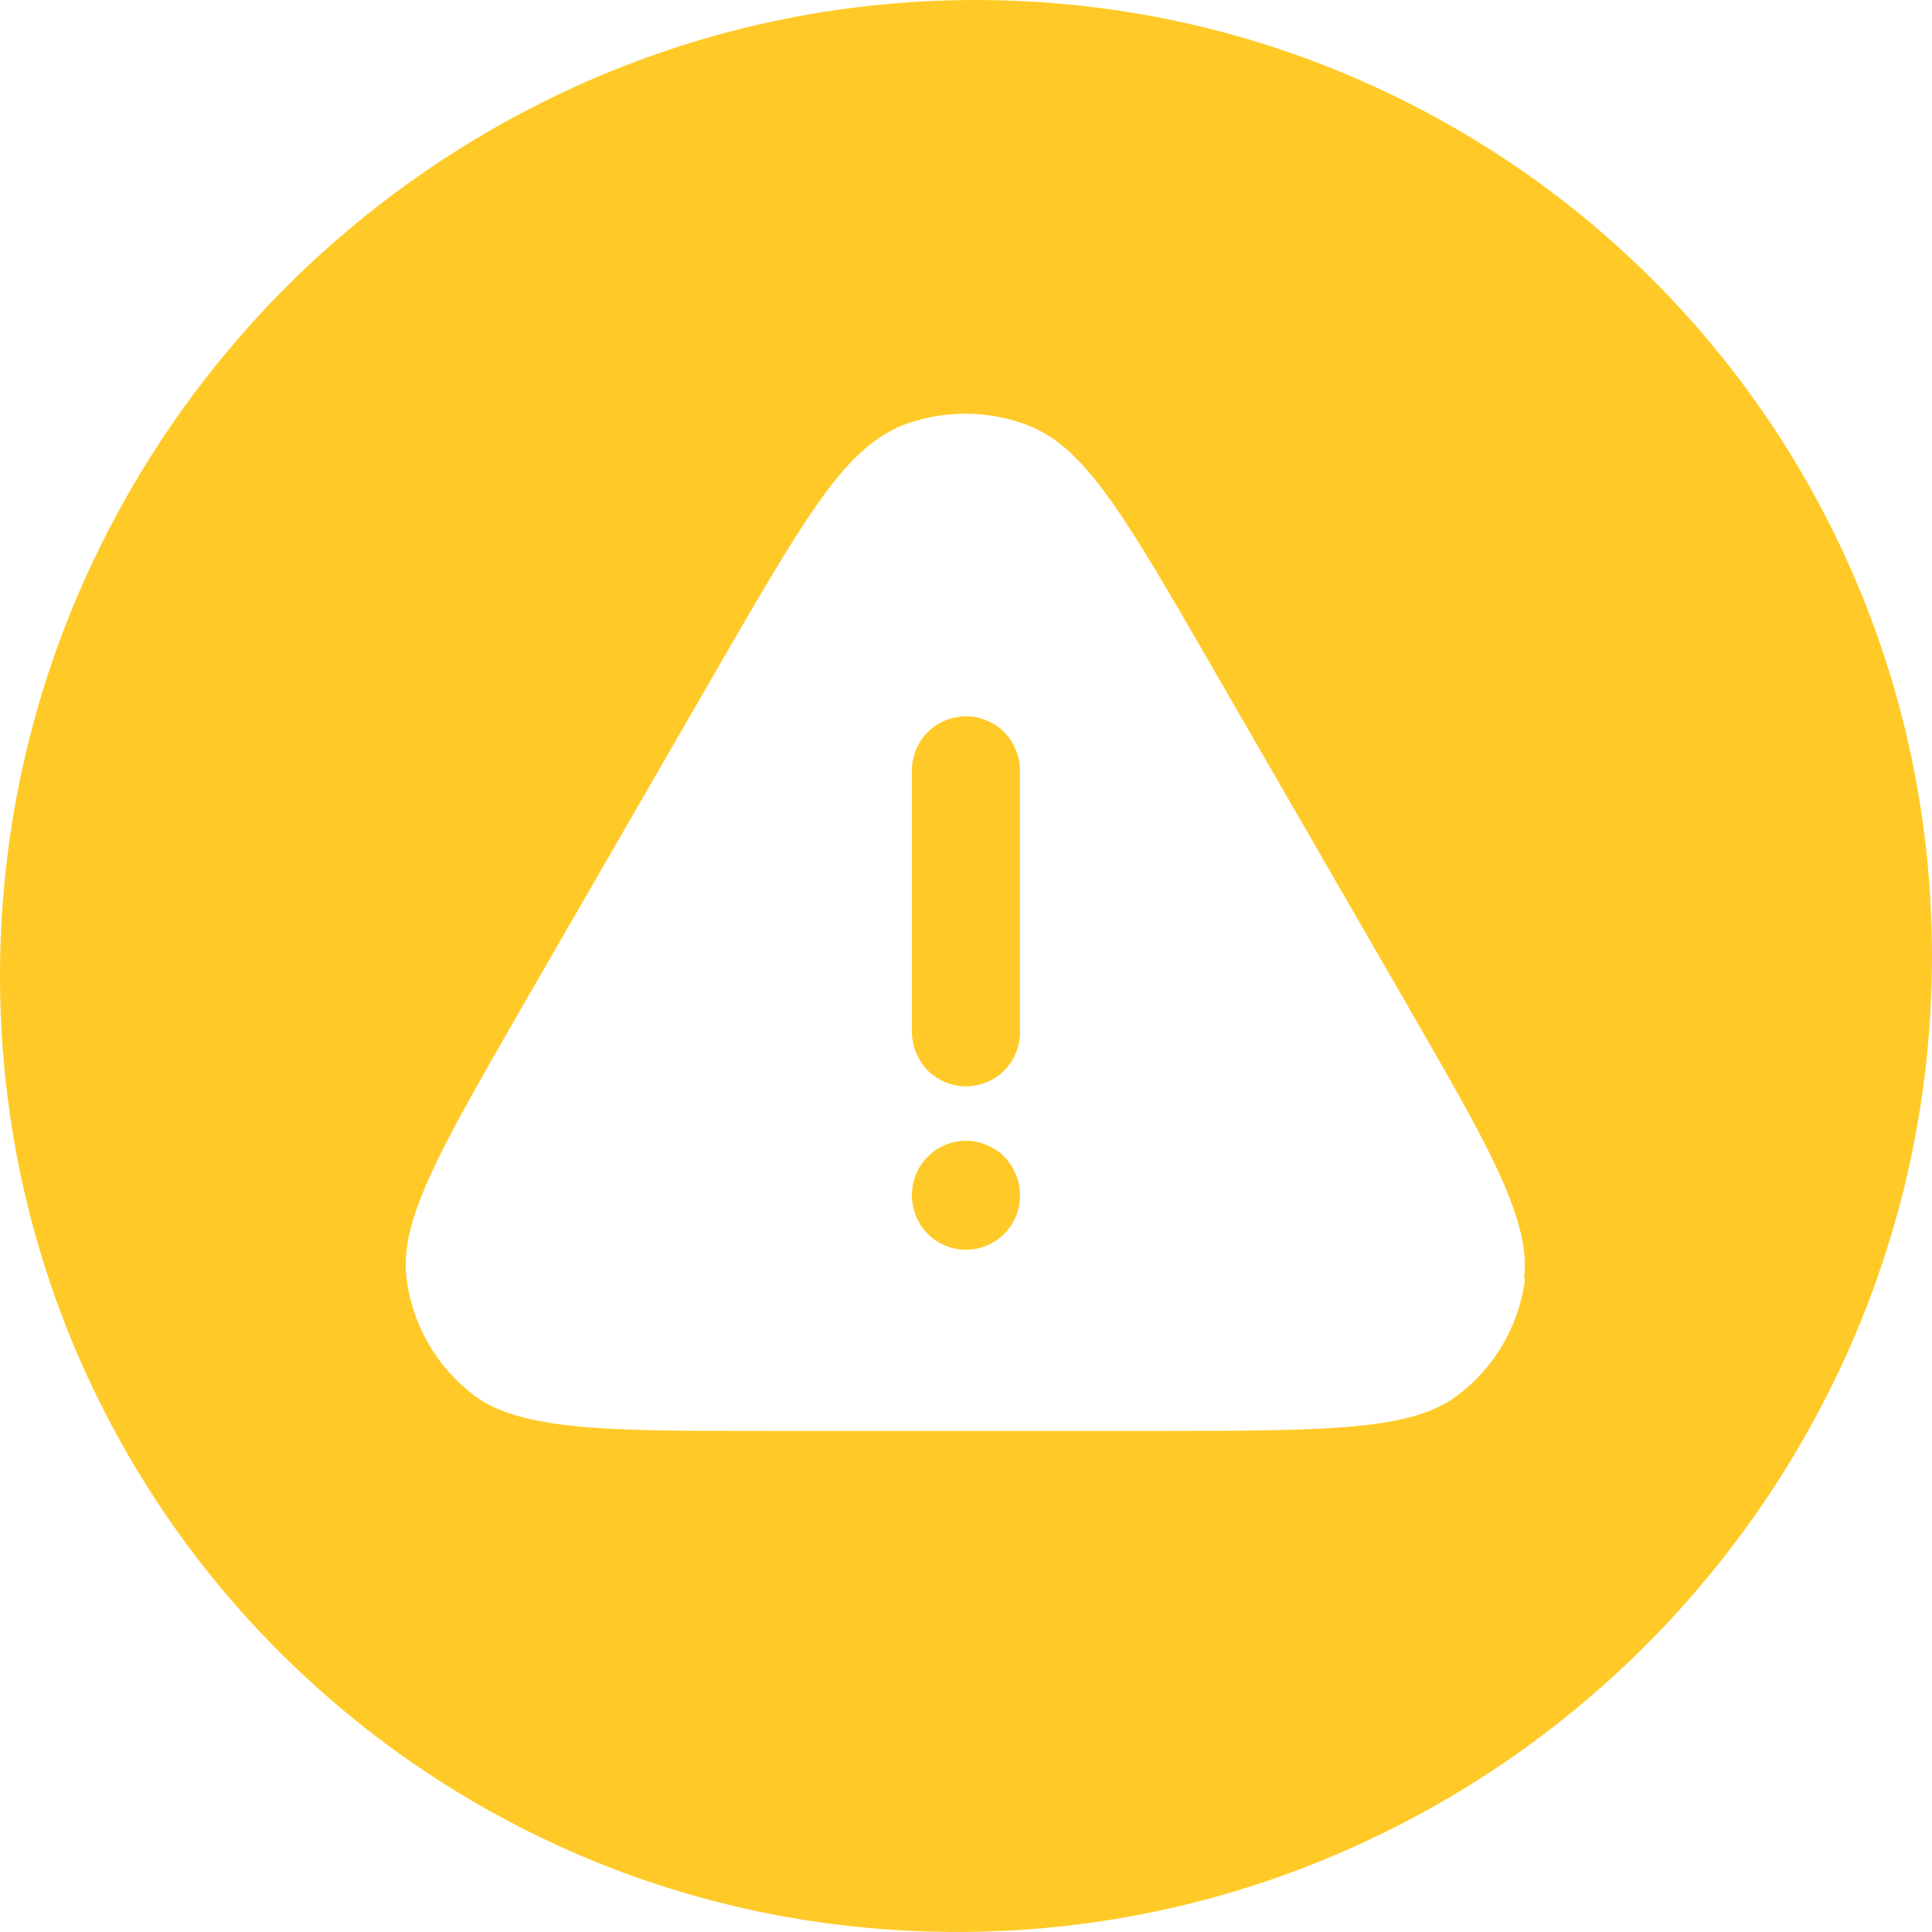 <svg width="32" height="32" viewBox="0 0 32 32" fill="none" xmlns="http://www.w3.org/2000/svg">
<path d="M30.125 8.338C28.602 5.491 26.227 3.174 23.347 1.716C21.146 0.596 18.65 -0.025 16 0.001C13.466 0.026 11.072 0.641 8.941 1.716C5.926 3.232 3.45 5.657 1.875 8.632C0.678 10.884 0 13.45 0 16.163C0 18.876 0.678 21.429 1.875 23.656C3.29 26.298 5.44 28.487 8.045 29.958C10.387 31.283 13.101 32.025 16 31.999C18.784 31.974 21.395 31.232 23.68 29.958C26.413 28.435 28.659 26.138 30.125 23.374C31.322 21.122 32 18.556 32 15.837C32 13.118 31.322 10.571 30.125 8.338ZM25.261 21.173C25.165 21.947 24.762 22.645 24.141 23.112C23.763 23.4 23.245 23.541 22.502 23.617C21.722 23.694 20.685 23.701 19.29 23.701H12.704C11.2 23.701 10.125 23.701 9.325 23.598C8.678 23.515 8.198 23.374 7.853 23.112C7.232 22.645 6.829 21.941 6.733 21.173C6.688 20.802 6.758 20.393 6.944 19.906C7.238 19.126 7.814 18.128 8.646 16.681L11.936 10.98C13.235 8.735 13.914 7.57 14.752 7.141C14.79 7.122 14.829 7.097 14.867 7.077C15.584 6.777 16.39 6.777 17.107 7.077C17.126 7.084 17.139 7.097 17.158 7.103C18.029 7.506 18.707 8.677 20.038 10.98L23.328 16.681C24.134 18.083 24.698 19.055 24.998 19.829C25.203 20.354 25.293 20.783 25.242 21.18L25.261 21.173Z" fill="#FFCA28"/>
<path d="M15.999 18.895C15.763 18.895 15.532 18.991 15.366 19.158C15.2 19.324 15.104 19.555 15.104 19.798C15.104 20.041 15.2 20.265 15.366 20.438C15.532 20.604 15.763 20.7 15.999 20.7C16.236 20.7 16.466 20.604 16.633 20.438C16.799 20.271 16.895 20.041 16.895 19.798C16.895 19.555 16.799 19.331 16.633 19.158C16.466 18.991 16.236 18.895 15.999 18.895Z" fill="#FFCA28"/>
<path d="M15.999 11.864C15.763 11.864 15.532 11.96 15.366 12.126C15.2 12.292 15.104 12.523 15.104 12.766V17.091C15.104 17.328 15.2 17.558 15.366 17.731C15.532 17.897 15.763 17.993 15.999 17.993C16.236 17.993 16.466 17.897 16.633 17.731C16.799 17.564 16.895 17.334 16.895 17.091V12.766C16.895 12.529 16.799 12.299 16.633 12.126C16.466 11.96 16.236 11.864 15.999 11.864Z" fill="#FFCA28"/>
</svg>
